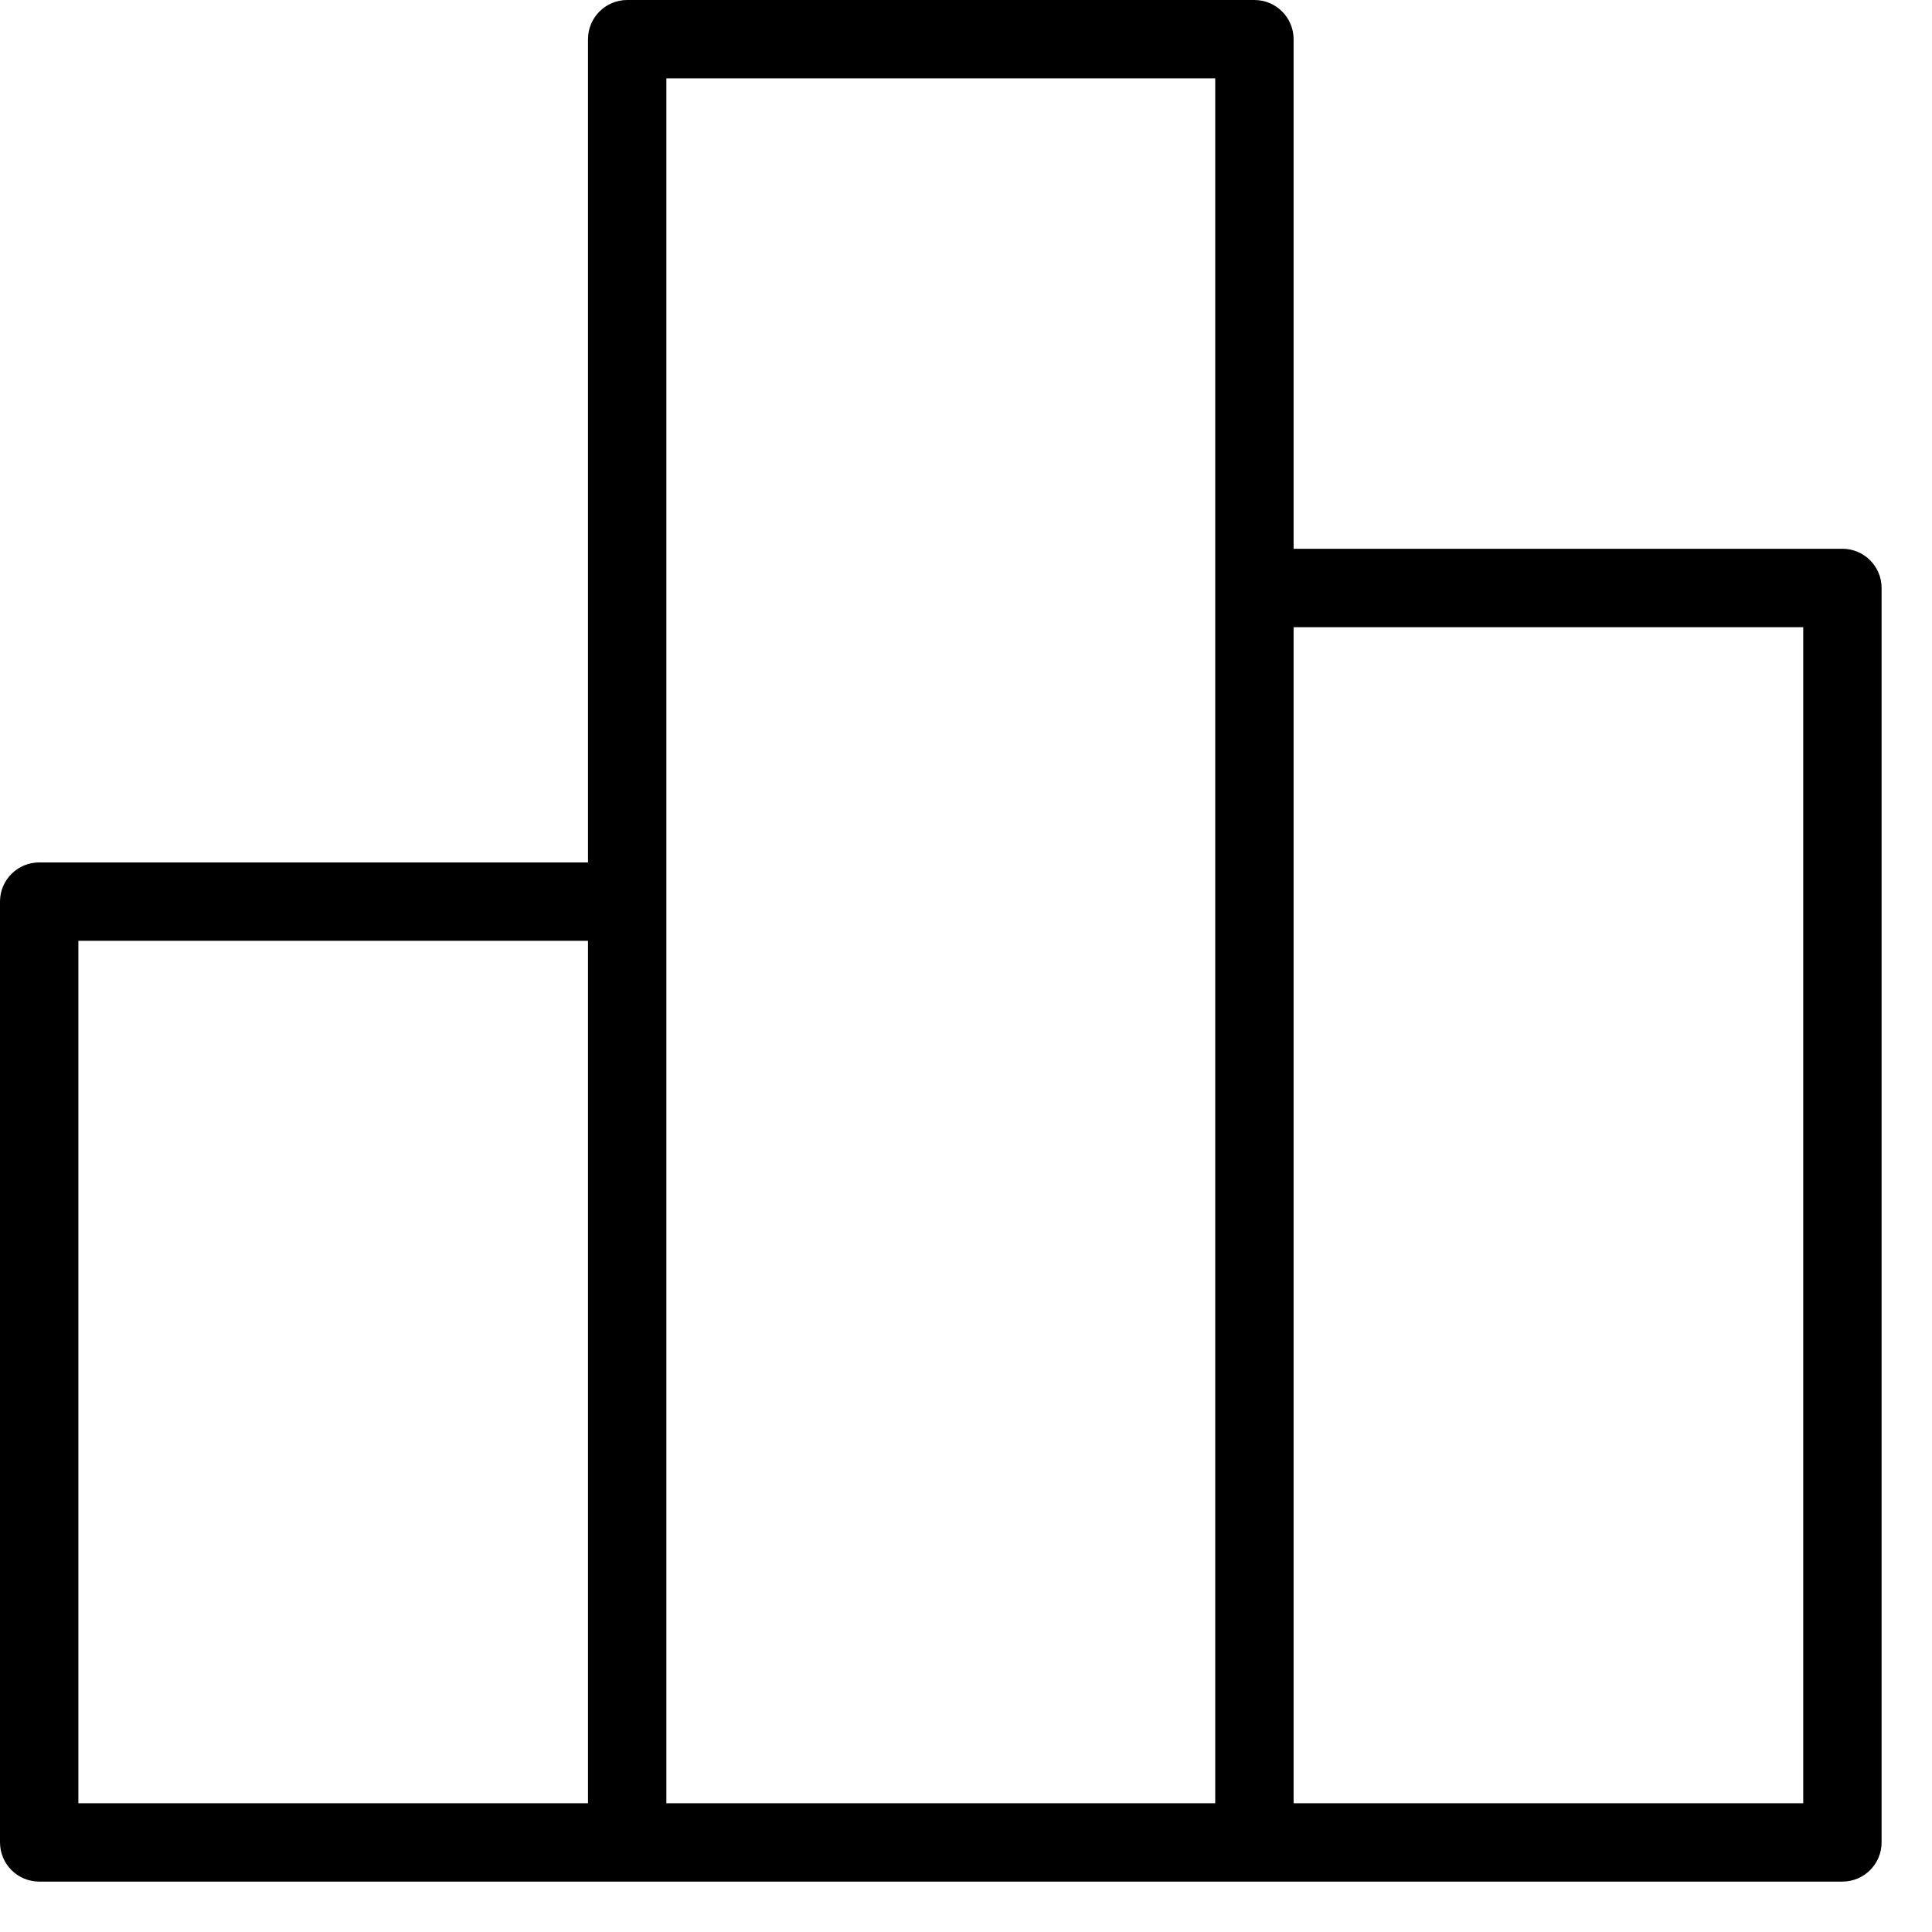 <svg width="23" height="23" viewBox="0 0 23 23" xmlns="http://www.w3.org/2000/svg">
<path d="M21.933 6.533H15.4V0.467C15.4 0.209 15.191 0 14.933 0H7.467C7.209 0 7 0.209 7 0.467V10.267H0.467C0.209 10.267 0 10.476 0 10.733V21.933C0 22.191 0.209 22.4 0.467 22.4H7.467H14.933H21.933C22.191 22.4 22.4 22.191 22.4 21.933V7C22.4 6.742 22.191 6.533 21.933 6.533ZM0.933 11.2H7V21.467H0.933V11.2ZM7.933 10.733V0.933H14.467V7V21.467H7.933V10.733ZM21.467 21.467H15.4V7.467H21.467V21.467Z" />
</svg>

